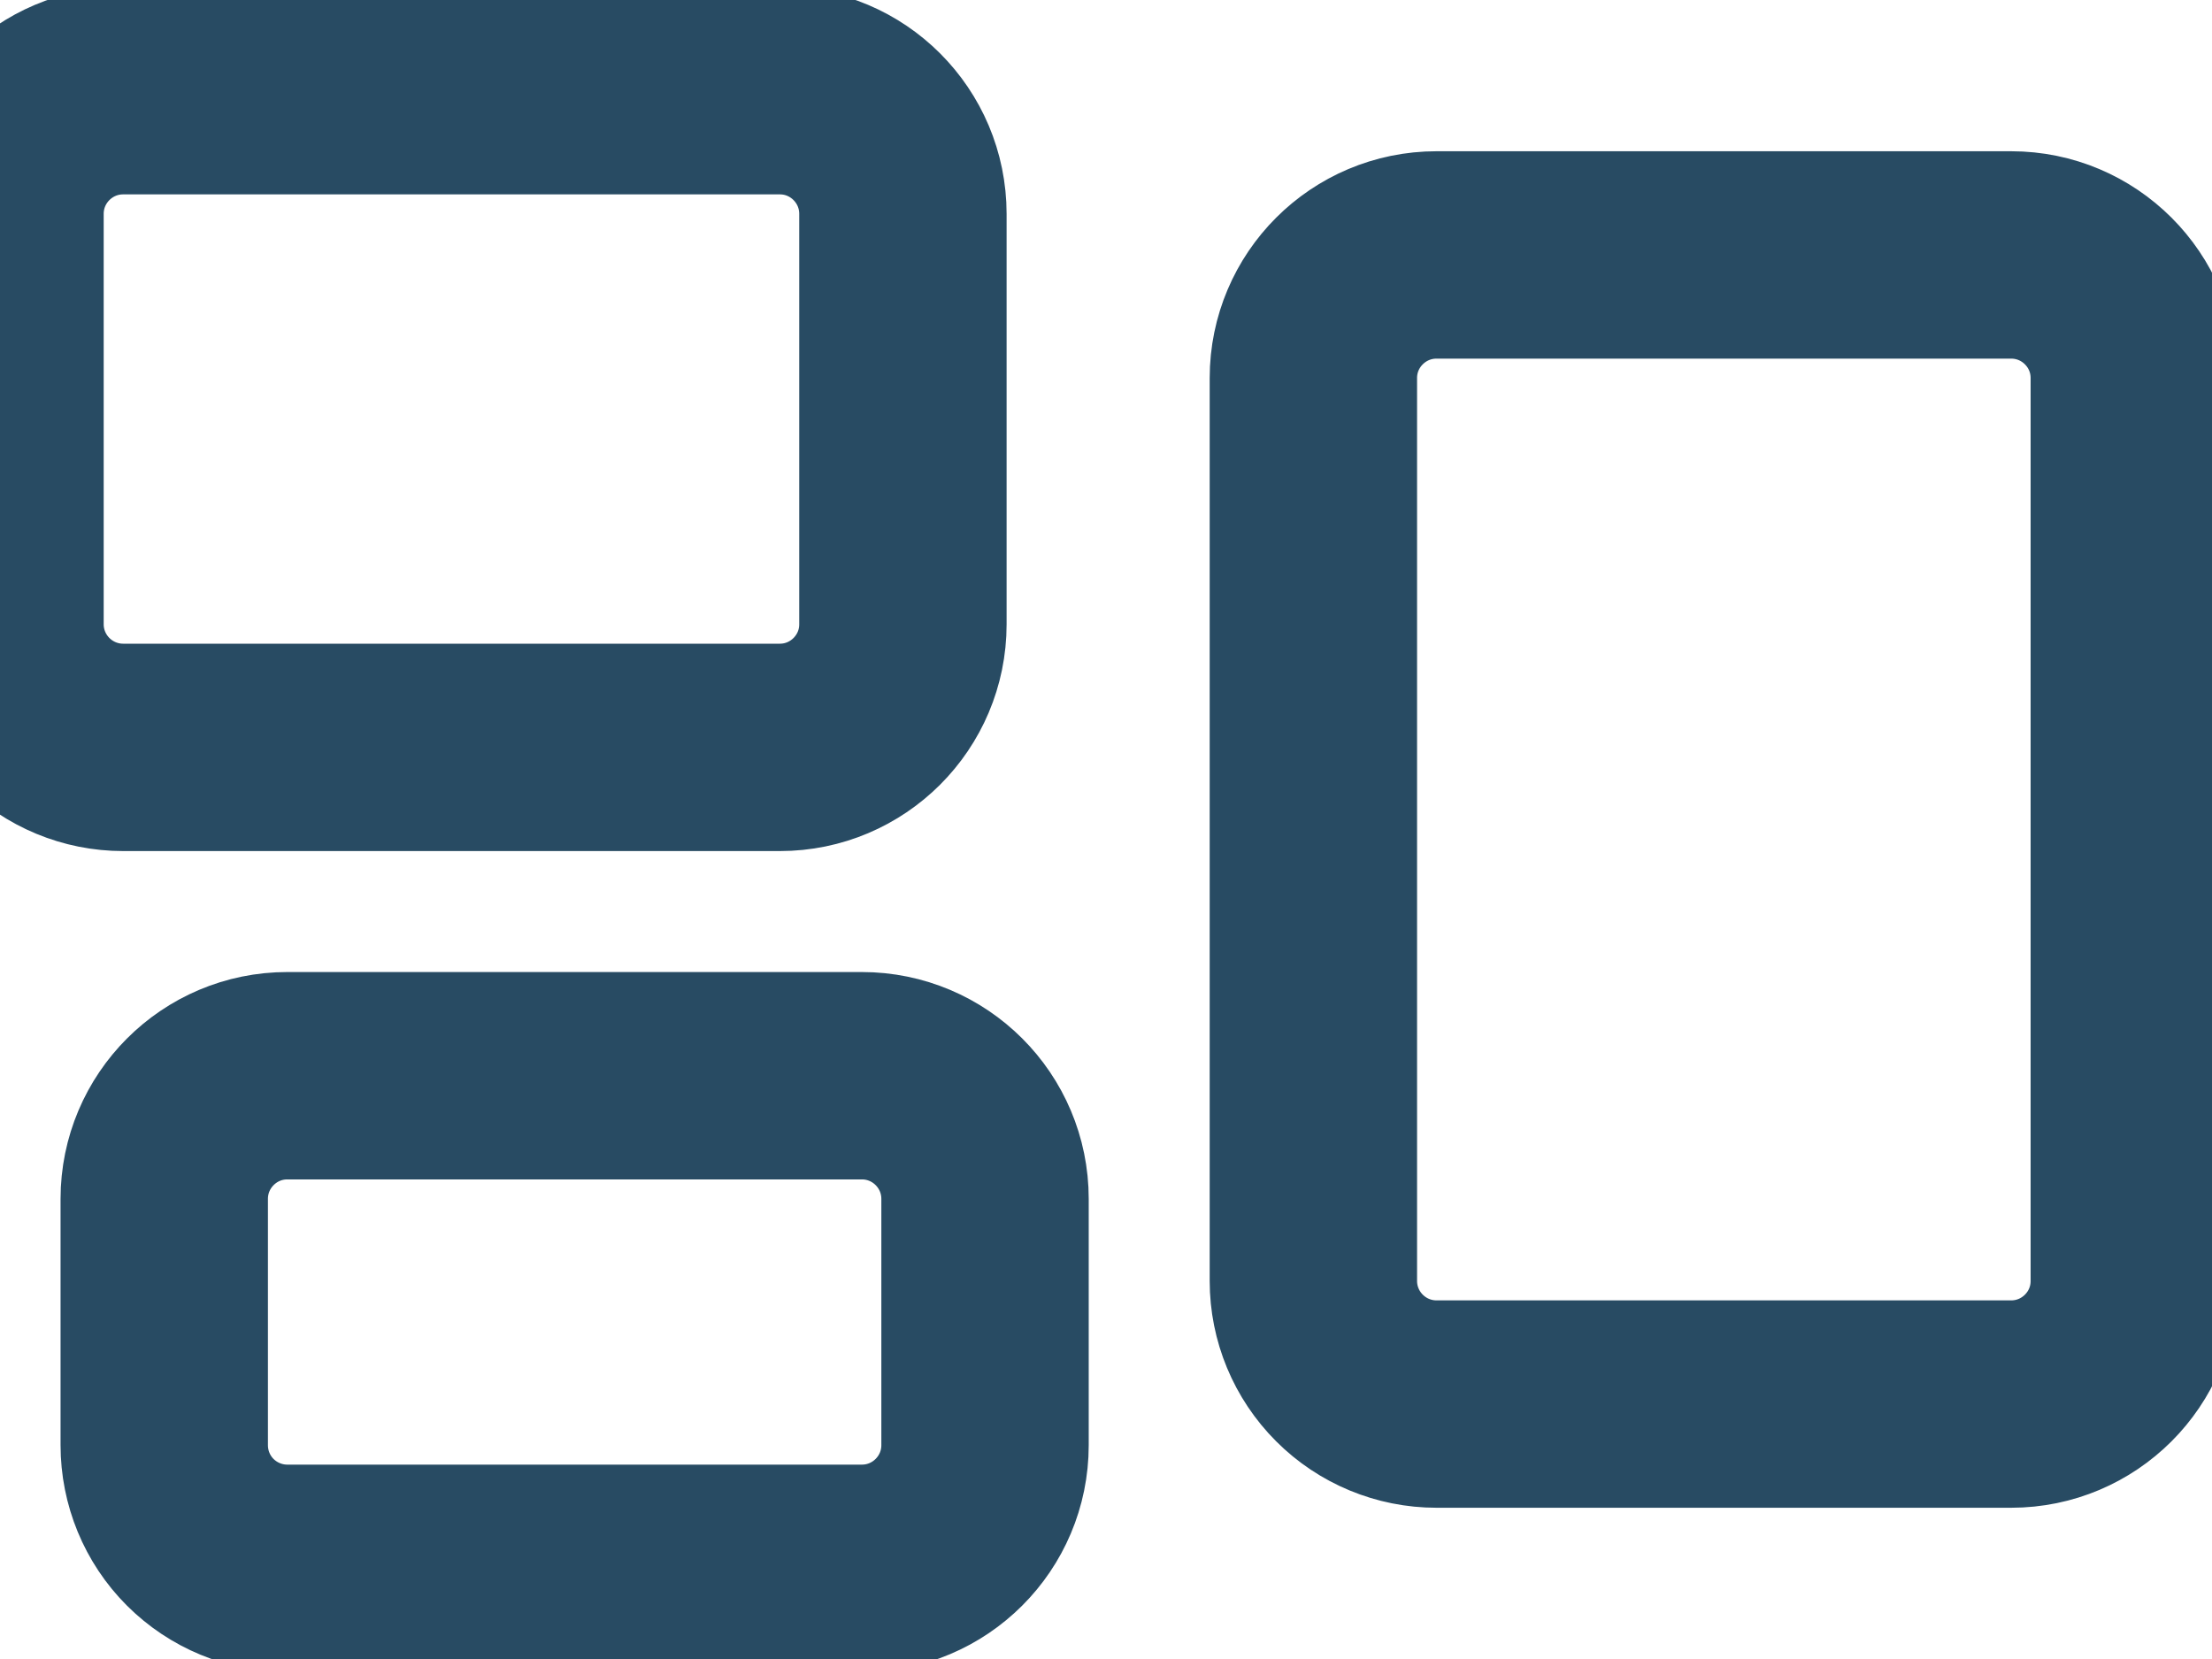 <svg width="16" height="12" viewBox="0 0 16 12" fill="none" xmlns="http://www.w3.org/2000/svg">
<path d="M0 1.547C0 1.055 0.399 0.656 0.891 0.656H5.641C6.132 0.656 6.531 1.055 6.531 1.547V4.516C6.531 5.007 6.132 5.406 5.641 5.406H0.891C0.654 5.406 0.428 5.312 0.261 5.145C0.094 4.978 0 4.752 0 4.516V1.547ZM9.5 2.734C9.5 2.243 9.899 1.844 10.391 1.844H14.547C15.039 1.844 15.438 2.243 15.438 2.734V9.266C15.438 9.757 15.039 10.156 14.547 10.156H10.391C10.154 10.156 9.928 10.062 9.761 9.895C9.594 9.728 9.5 9.502 9.5 9.266V2.734ZM1.188 8.672C1.188 8.18 1.587 7.781 2.078 7.781H6.234C6.726 7.781 7.125 8.18 7.125 8.672V10.453C7.125 10.945 6.726 11.344 6.234 11.344H2.078C1.842 11.344 1.615 11.25 1.448 11.083C1.281 10.916 1.188 10.689 1.188 10.453V8.672Z" stroke="#284B63" stroke-width="1.5" stroke-linecap="round" stroke-linejoin="round"/>
</svg>
